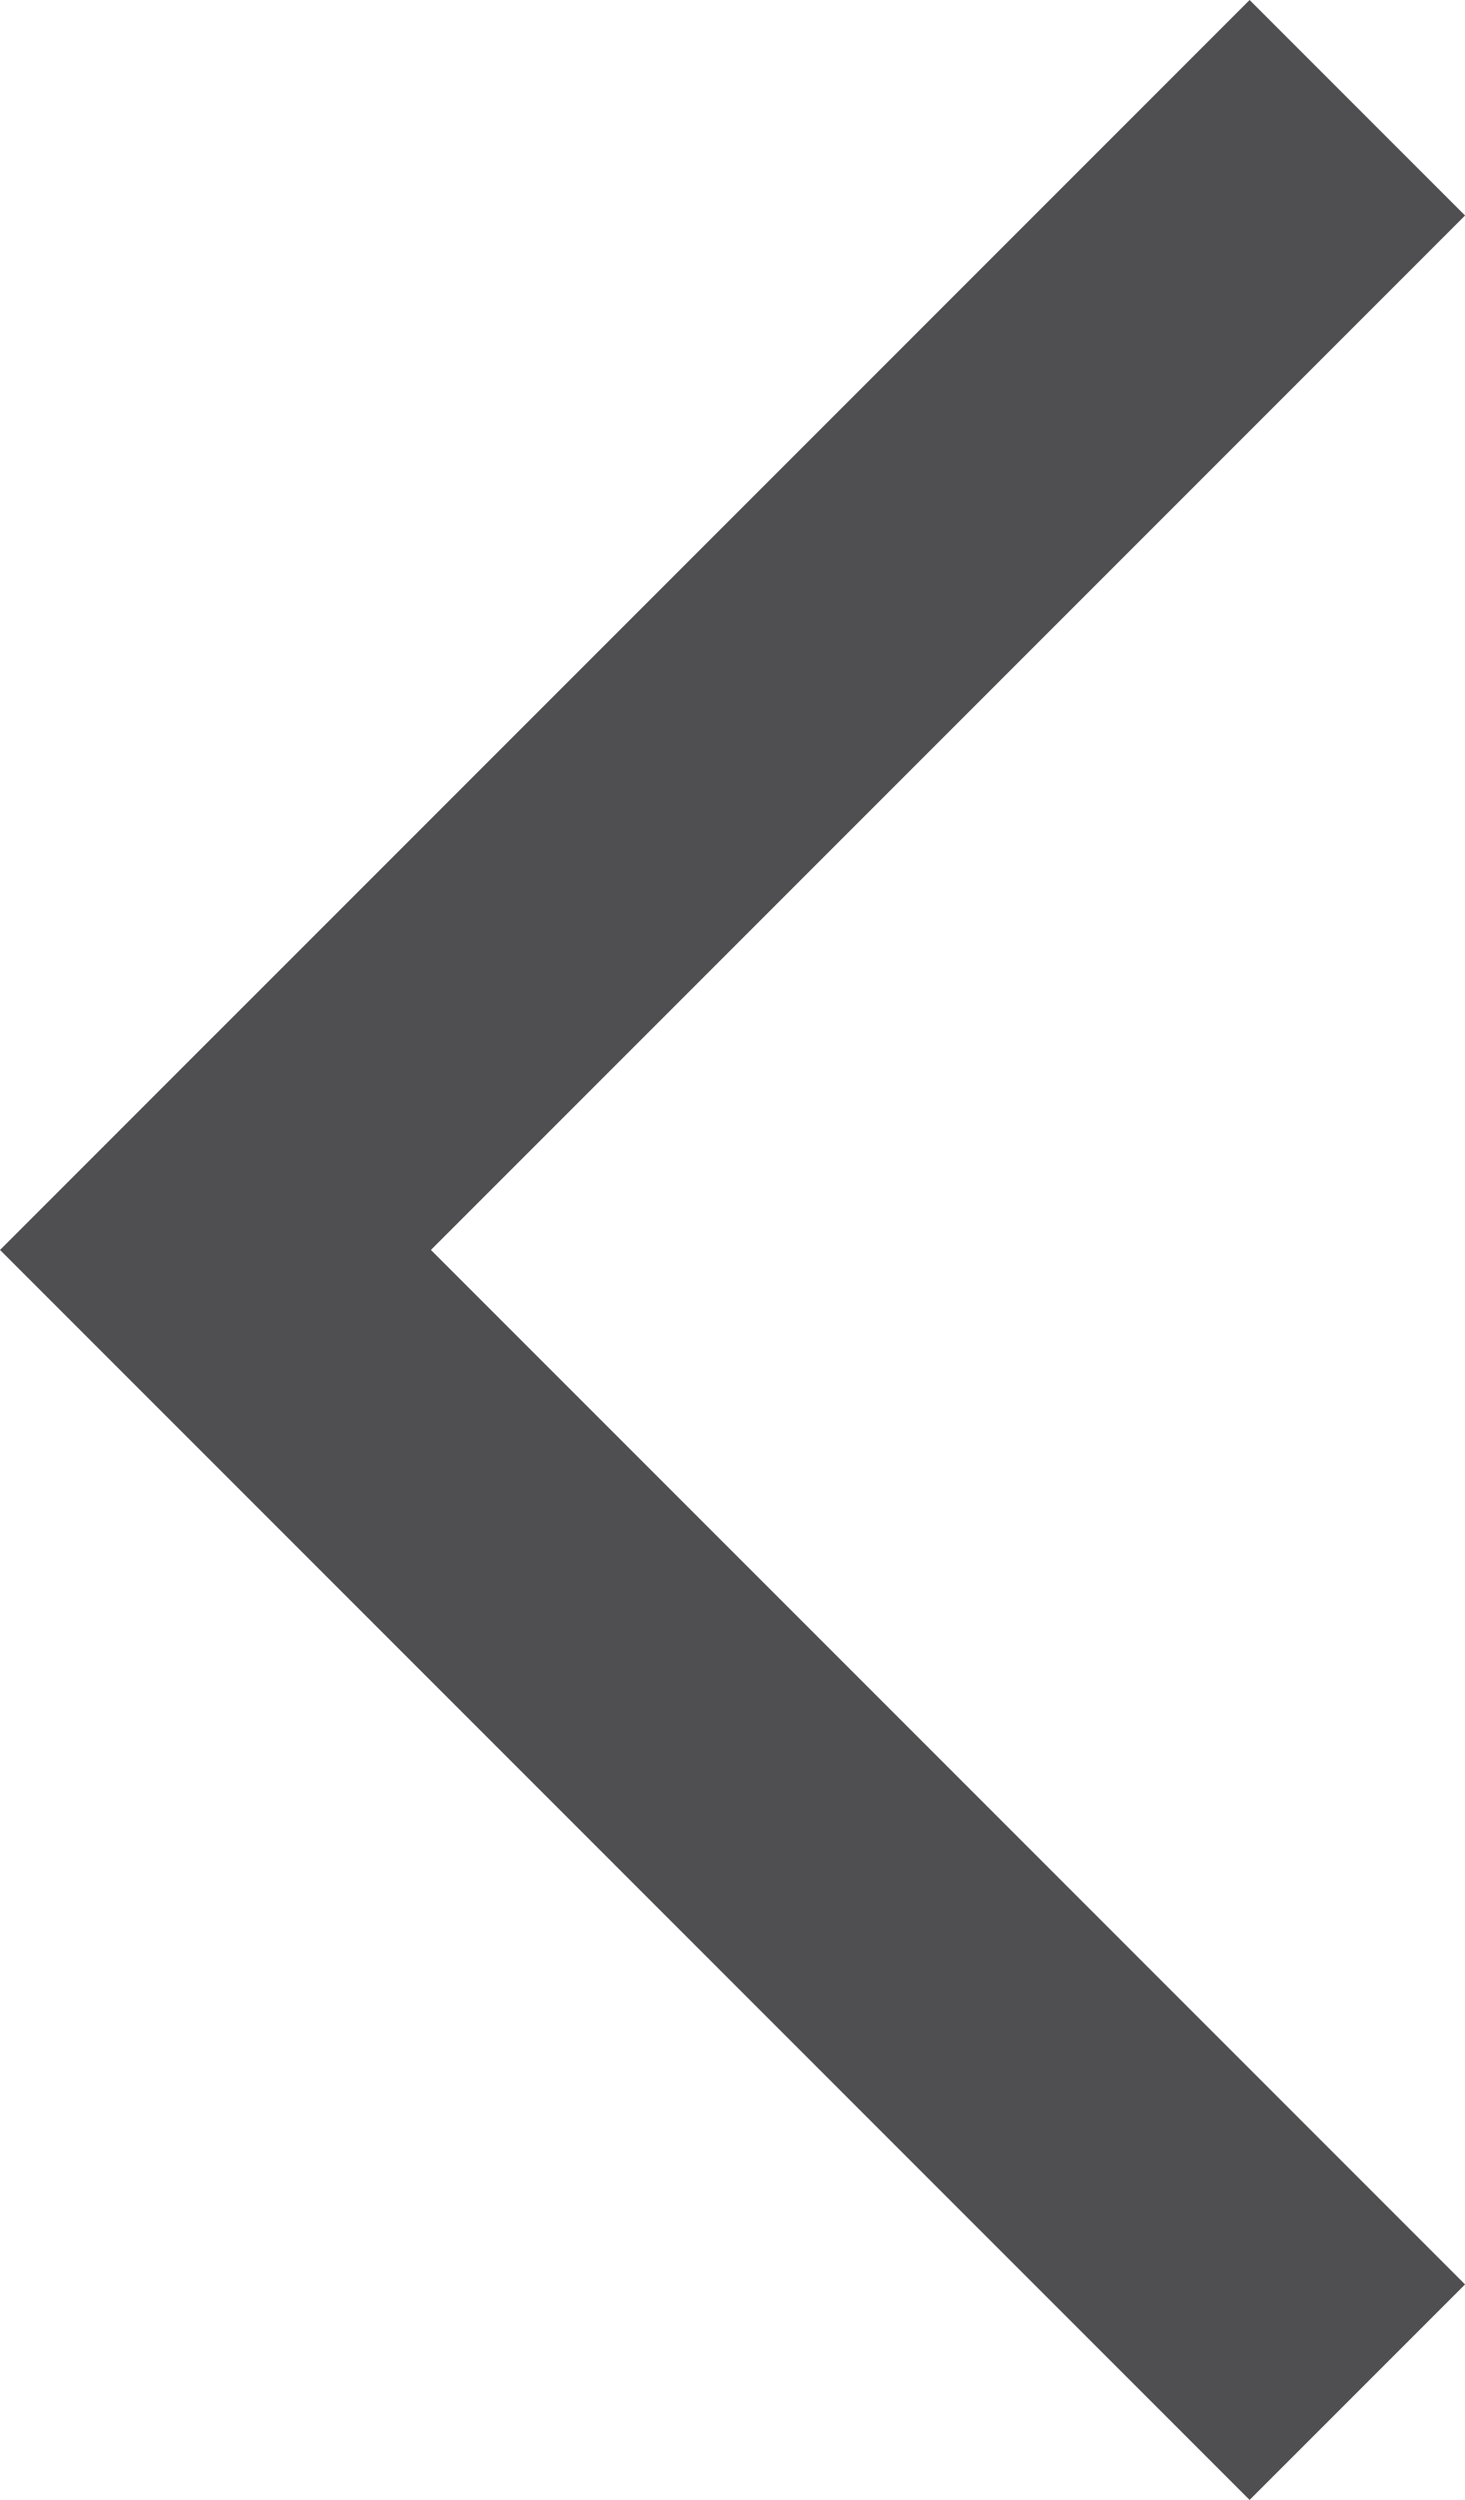 <svg xmlns="http://www.w3.org/2000/svg" width="24.041" height="41.012" viewBox="0 0 24.041 41.012">
  <path id="Union_1" data-name="Union 1" d="M11001.768-7881.262l-1.767,1.768,1.767-1.768-1.767-1.767,1.767,1.767,18.738-18.738-18.738,18.738,10.408,10.408,8.33,8.331Z" transform="translate(-10998.232 7901.768)" fill="none" stroke="#4F4F51" stroke-width="5"/>
</svg>

